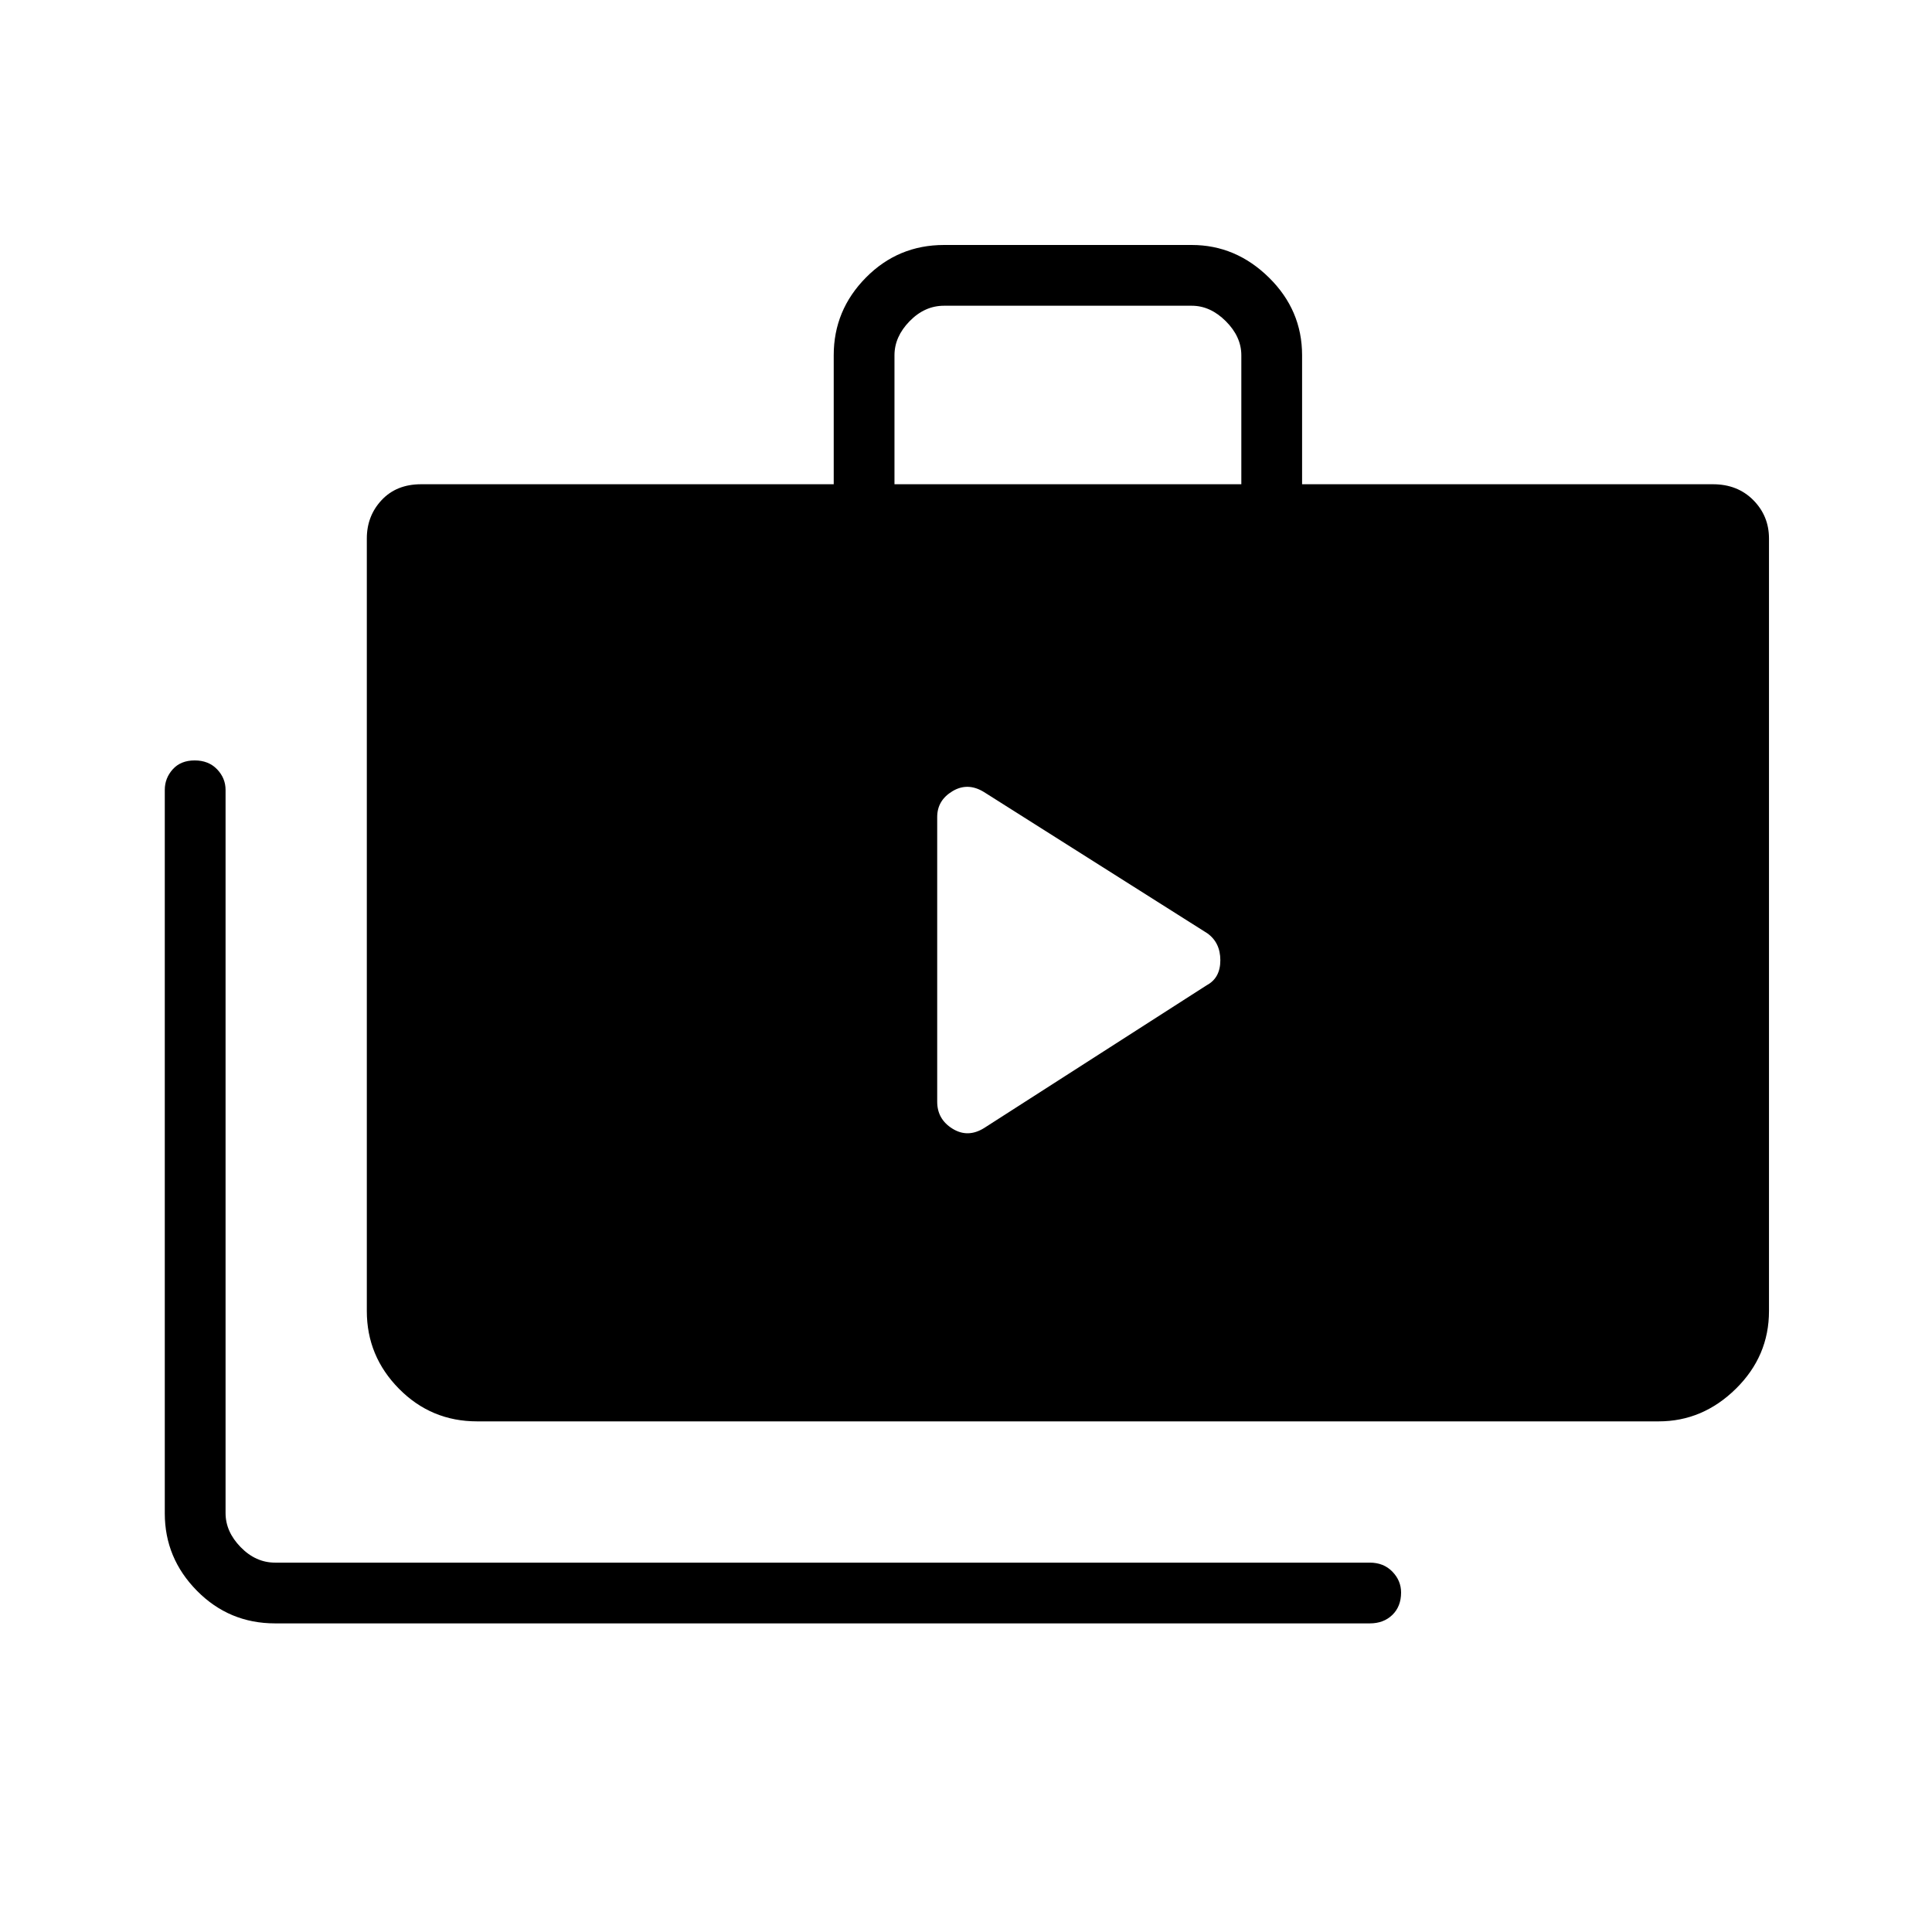 <svg xmlns="http://www.w3.org/2000/svg" height="48" viewBox="0 -960 960 960" width="48"><path d="M136.69-153.35q-22.82 0-38.81-16.19-16-16.2-16-38.49V-567.5q0-5.83 3.96-10.24t10.89-4.41q6.92 0 11.14 4.41 4.21 4.41 4.21 10.24v359.35q0 9.23 7.5 16.92 7.5 7.69 17.11 7.69h543.96q6.85 0 11.2 4.47 4.34 4.47 4.34 10.37 0 6.93-4.34 11.14-4.35 4.21-11.2 4.21H136.69Zm100.39-100.38q-22.82 0-38.82-16.2-15.99-16.2-15.99-38.61v-383.88q0-11.22 7.36-19.09 7.37-7.87 19.6-7.87h205.04v-64.13q0-22.36 15.99-38.56 16-16.2 38.82-16.2h123.09q21.9 0 38.37 16.2Q647-805.87 647-783.51v64.13h204.15q12.23 0 20.04 7.87 7.81 7.87 7.81 19.09v383.88q0 22.41-16.46 38.61-16.47 16.2-38.35 16.2H237.08Zm207.38-465.65h172.35v-64.08q0-9.23-7.69-16.92-7.7-7.7-16.93-7.7H469.08q-9.62 0-17.12 7.7-7.5 7.69-7.5 16.92v64.08Zm21.23 306.81q0 8.69 7.59 13.4 7.59 4.71 15.68-.29l110.65-70.98q6.77-3.61 6.77-12.41t-6.5-13.42l-110.92-70.15q-8.09-5-15.68-.44t-7.59 12.83v141.46Z"/></svg>